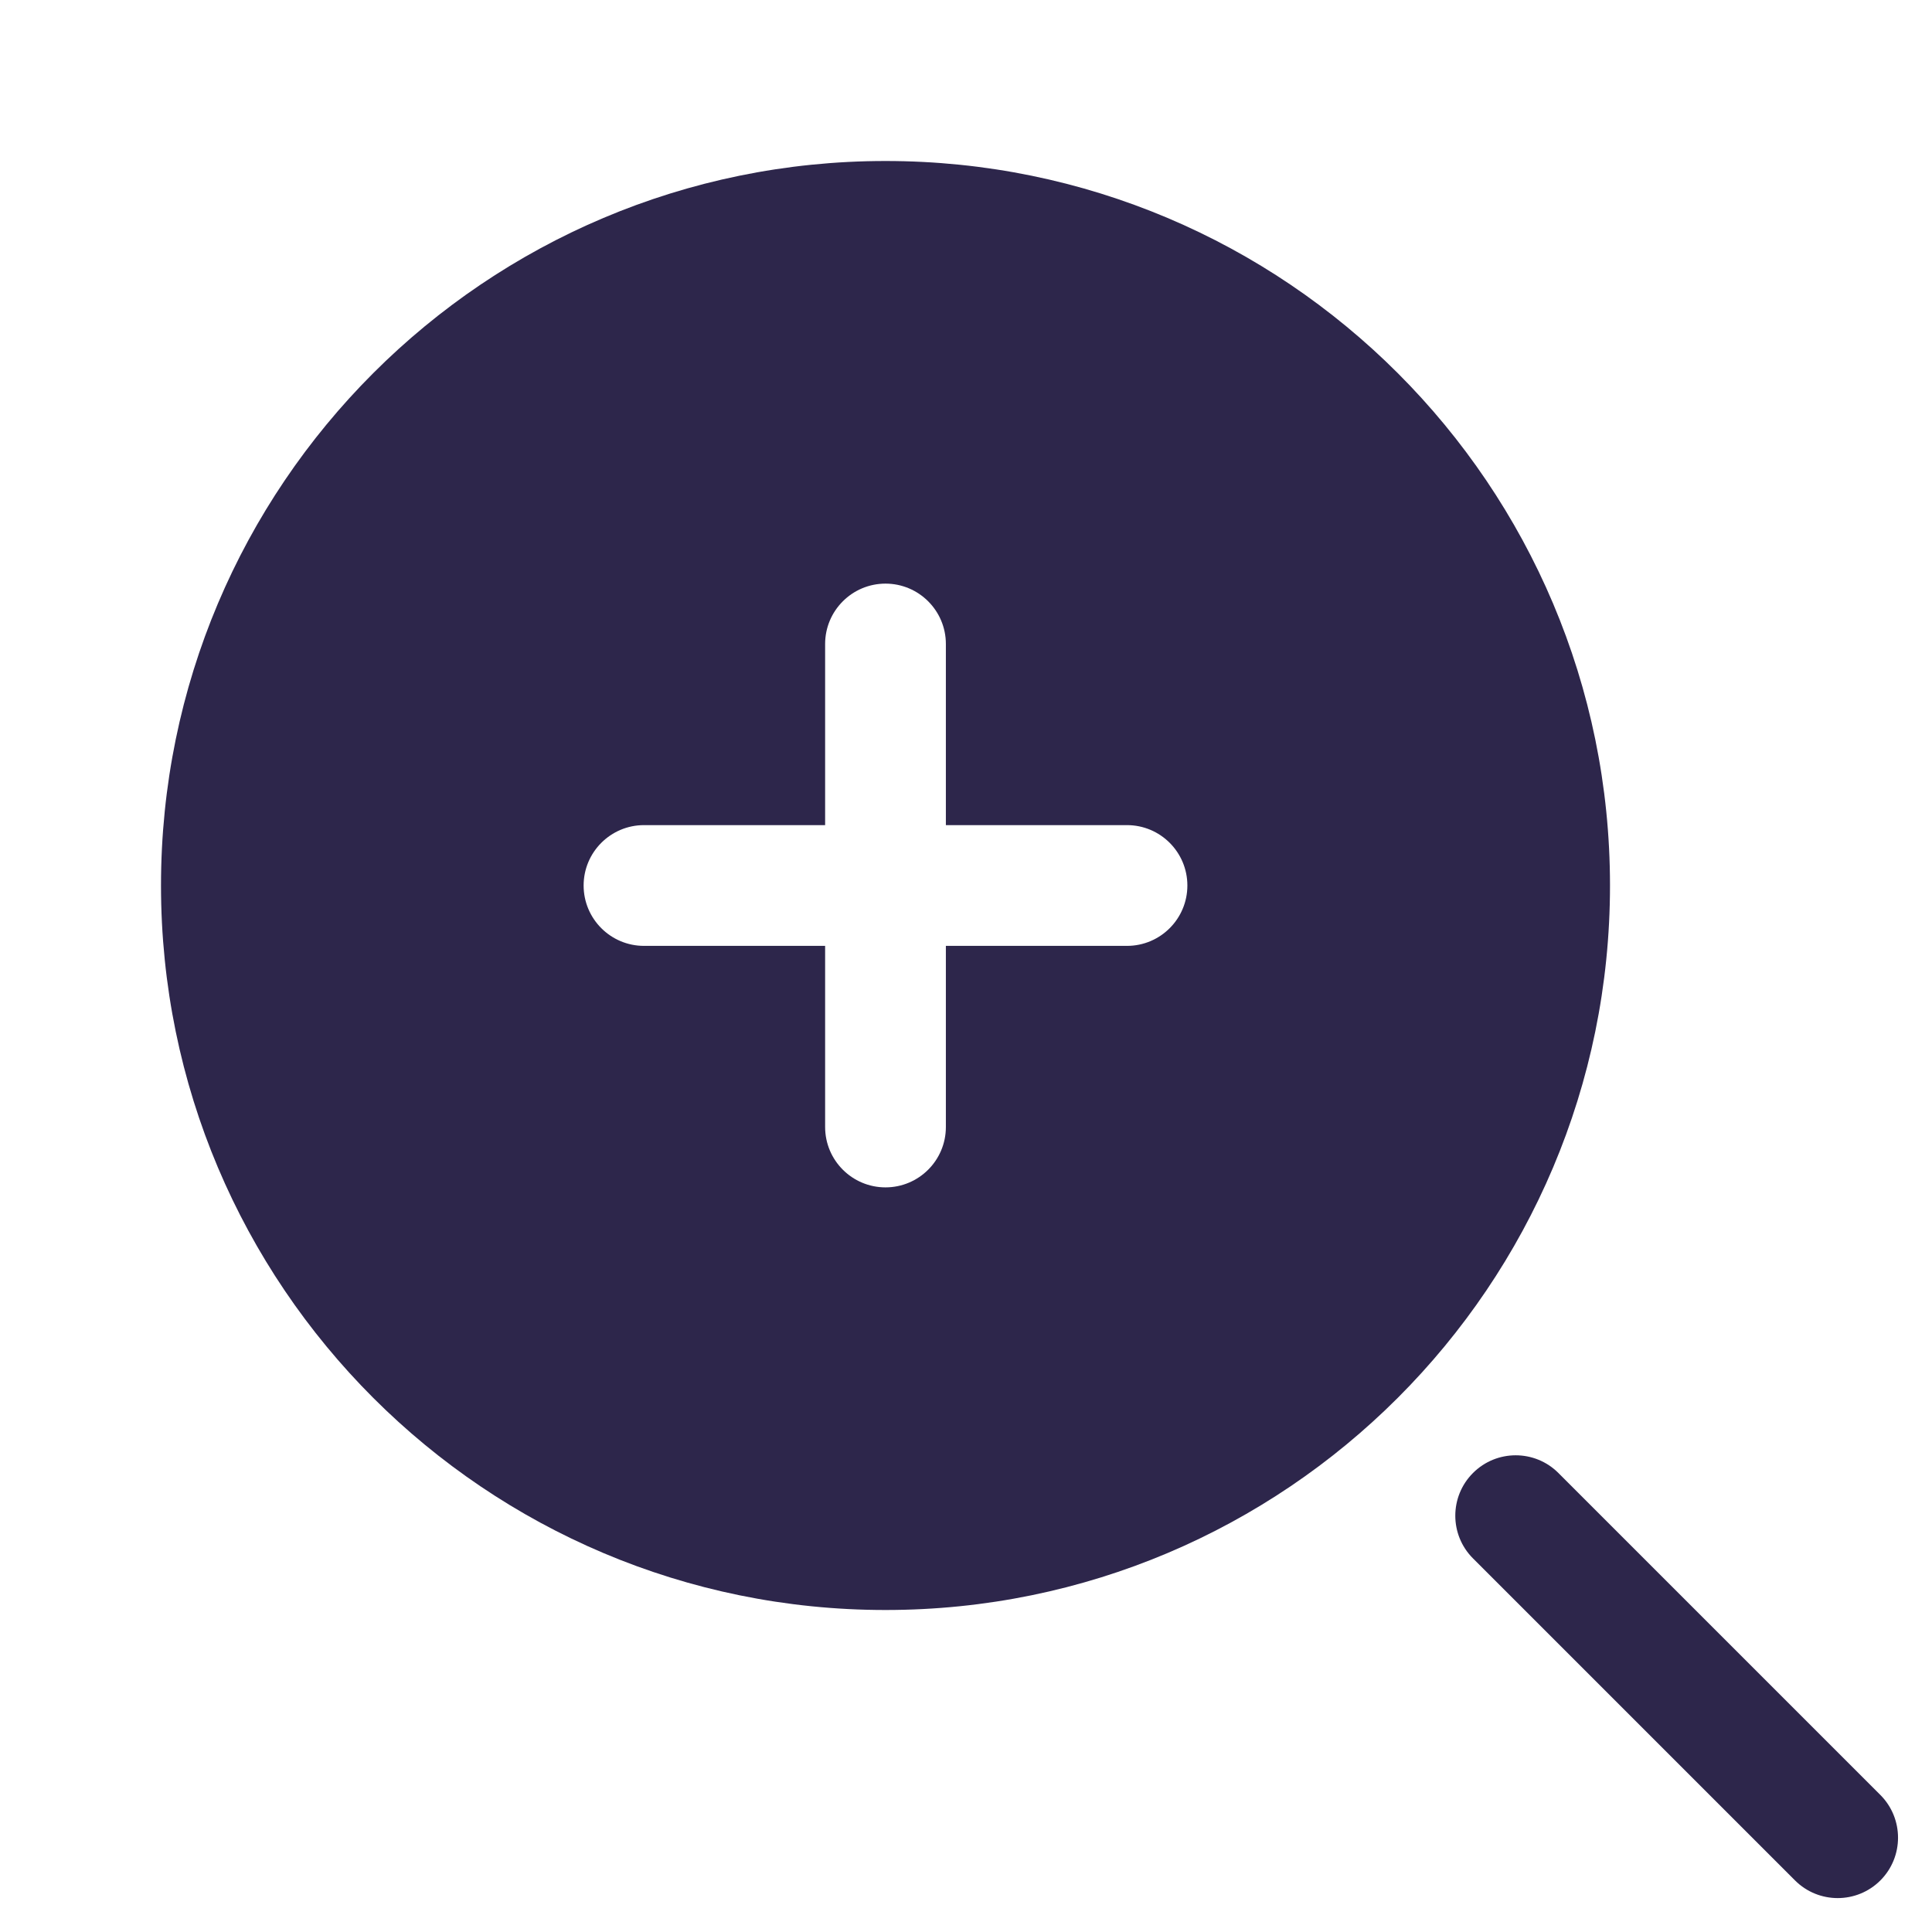 <svg xmlns="http://www.w3.org/2000/svg" width="24" height="24" viewBox="0 0 24 24">
  <defs/>
  <path fill="#2D264B" d="M11,2 C15.971,2 20,6.029 20,11 C20,15.971 15.971,20 11,20 C6.029,20 2,15.971 2,11 C2,6.029 6.029,2 11,2 Z M11.75,8 C11.75,7.586 11.414,7.25 11,7.25 C10.586,7.25 10.25,7.586 10.25,8 L10.25,10.25 L8,10.25 C7.586,10.25 7.25,10.586 7.25,11 C7.25,11.414 7.586,11.75 8,11.75 L10.25,11.75 L10.25,14 C10.25,14.414 10.586,14.75 11,14.75 C11.414,14.75 11.75,14.414 11.75,14 L11.75,11.75 L14,11.75 C14.414,11.75 14.75,11.414 14.75,11 C14.75,10.586 14.414,10.25 14,10.25 L11.75,10.25 Z"/>
  <path fill="#2D264B" d="M19.359,18.298 C19.066,18.005 18.591,18.005 18.298,18.298 C18.005,18.591 18.005,19.066 18.298,19.359 L22.298,23.359 C22.591,23.652 23.066,23.652 23.359,23.359 C23.651,23.066 23.651,22.591 23.359,22.298 L19.359,18.298 Z"/>
</svg>

